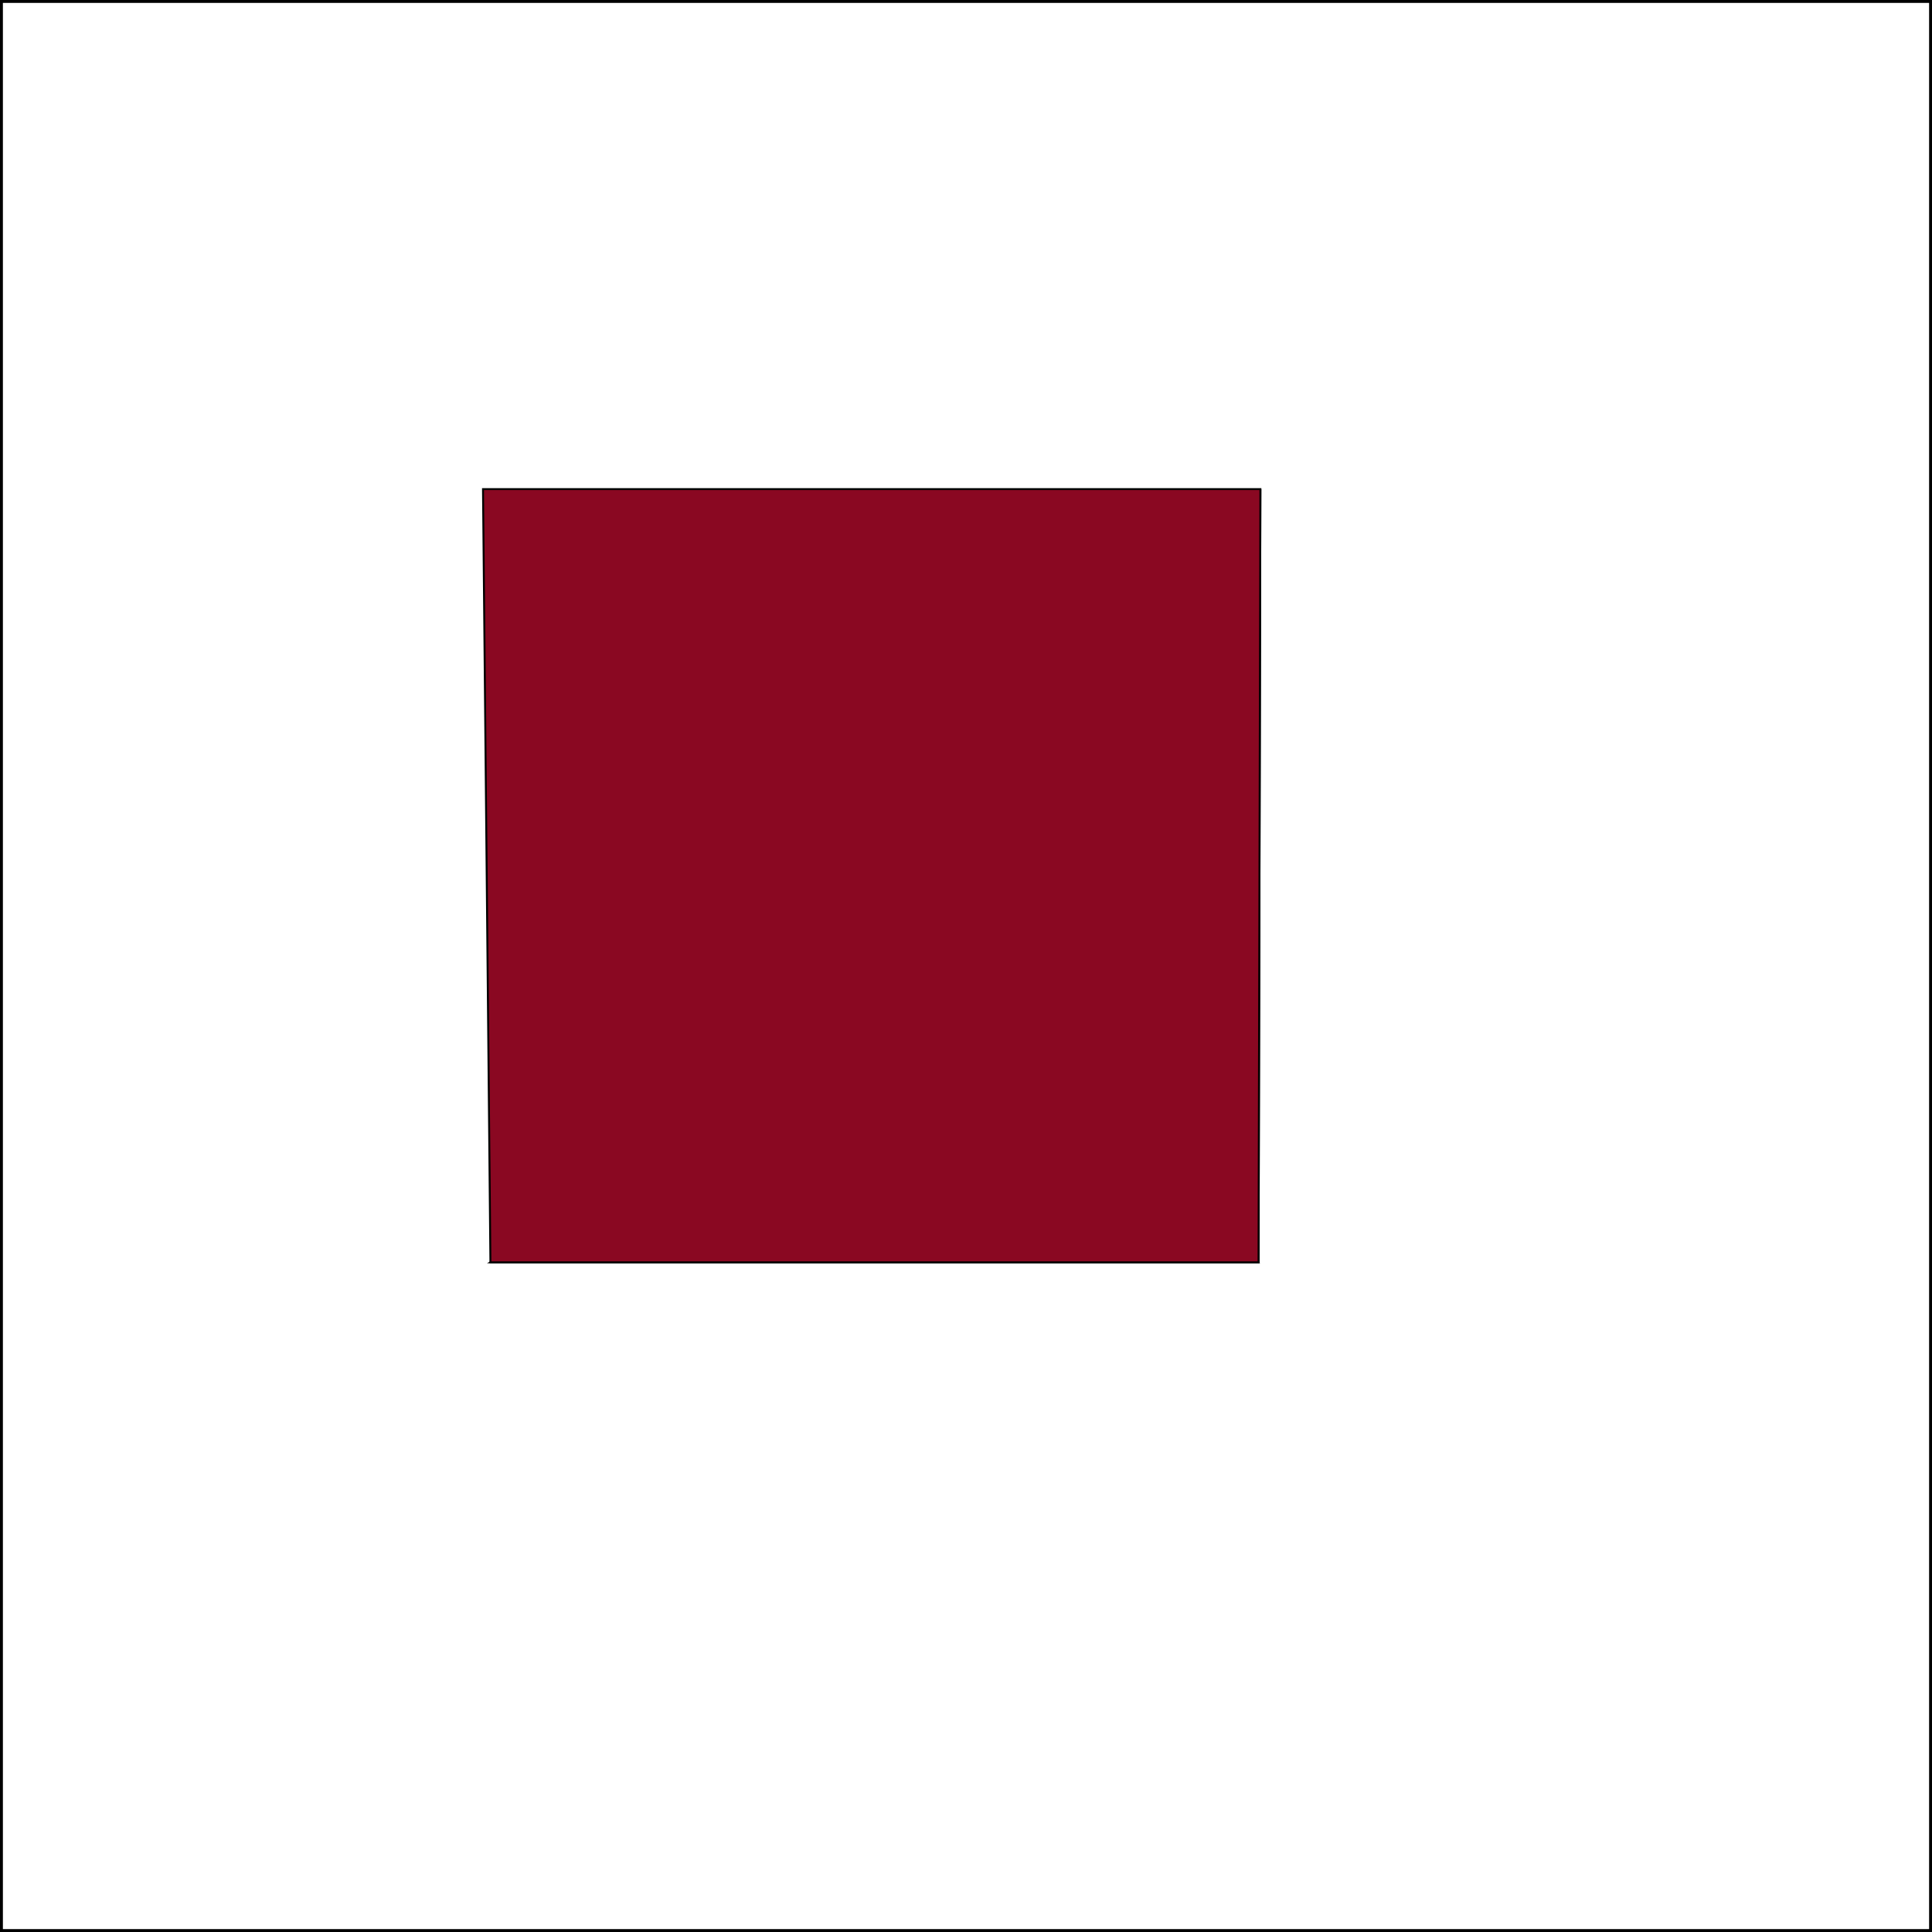 <svg height="1000" width="1000">
<rect width="100%" height="100%" fill="#808080" stroke="none"/>
<rect width="1000" height="1000" style="fill:rgb(255,255,255);stroke-width:3;stroke:rgb(0,0,0)" />
<polygon points="628.805,597.939 344.291,597.939 253.839,653.37 651.418,653.37" style="fill:rgb(255,128,0);stroke:black;stroke-width:1" />
<polygon points="652.378,253.163 629.295,312.048 628.805,597.939 651.418,653.37" style="fill:rgb(41,204,255);stroke:black;stroke-width:1" />
<polygon points="250,253.163 652.378,253.163 651.418,653.37 253.839,653.37" style="fill:rgb(138,8,34);stroke:black;stroke-width:1" />
</svg>